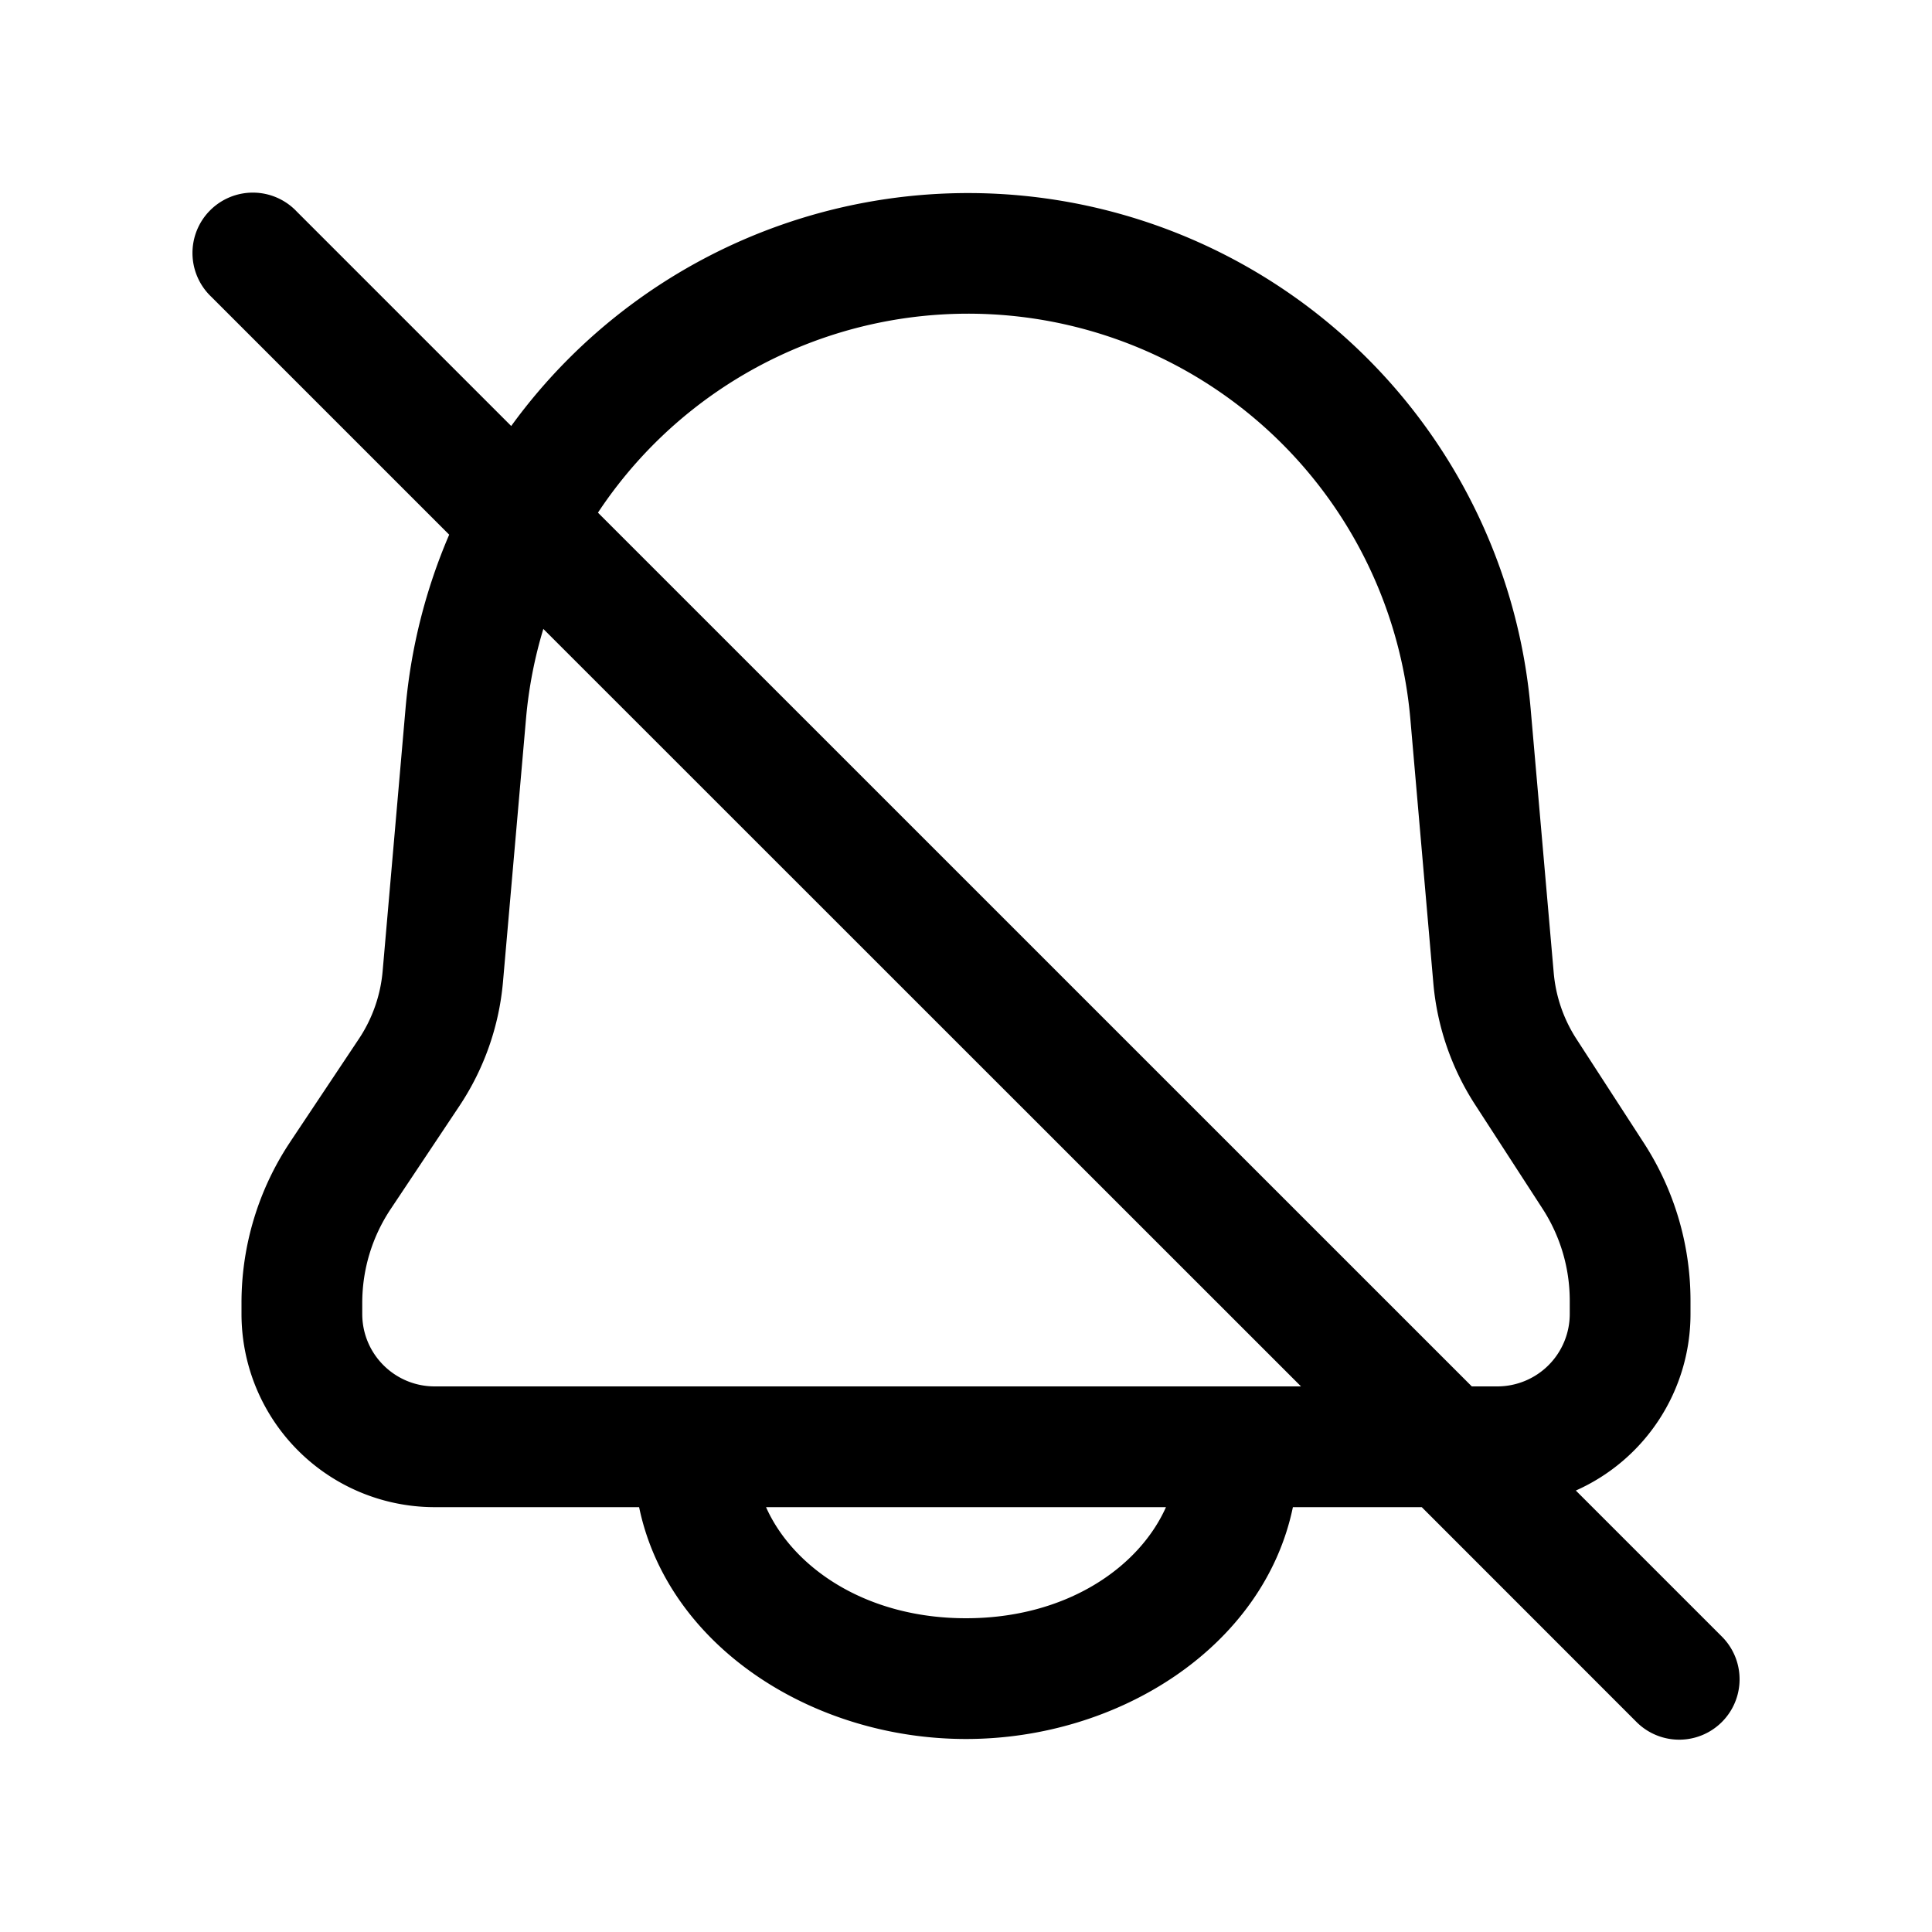 <svg xmlns="http://www.w3.org/2000/svg" width="20" height="20" fill="currentColor" viewBox="0 0 20 20">
  <path fill-rule="evenodd" d="M3.005 11.82a3 3 0 0 0-.505 1.666v.116a2 2 0 0 0 2 2h2.116c.299 1.44 1.795 2.4 3.384 2.4s3.085-.96 3.384-2.4h1.334l2.223 2.224a.625.625 0 0 0 .884-.884l-1.512-1.512a2 2 0 0 0 1.187-1.828v-.138a3 3 0 0 0-.483-1.632l-.698-1.077a1.499 1.499 0 0 1-.235-.685l-.239-2.735A5.845 5.845 0 0 0 5.292 4.41l-2.22-2.22a.625.625 0 1 0-.883.884L4.65 5.535a5.837 5.837 0 0 0-.452 1.8l-.237 2.719a1.5 1.5 0 0 1-.247.702l-.71 1.065Zm2.62-5.311a4.58 4.58 0 0 0-.18.934l-.238 2.72a2.75 2.75 0 0 1-.452 1.287l-.71 1.065a1.75 1.75 0 0 0-.295.971v.116c0 .415.336.75.75.75h8.968L5.624 6.51Zm9.61 7.843h.265a.75.75 0 0 0 .75-.75v-.138a1.75 1.75 0 0 0-.282-.952l-.698-1.077a2.75 2.75 0 0 1-.432-1.256L14.6 7.444a4.595 4.595 0 0 0-8.41-2.137l9.046 9.045ZM10 16.752c-1.041 0-1.793-.528-2.07-1.15h4.14c-.277.622-1.029 1.15-2.07 1.15Z" clip-rule="evenodd"/>
</svg>
